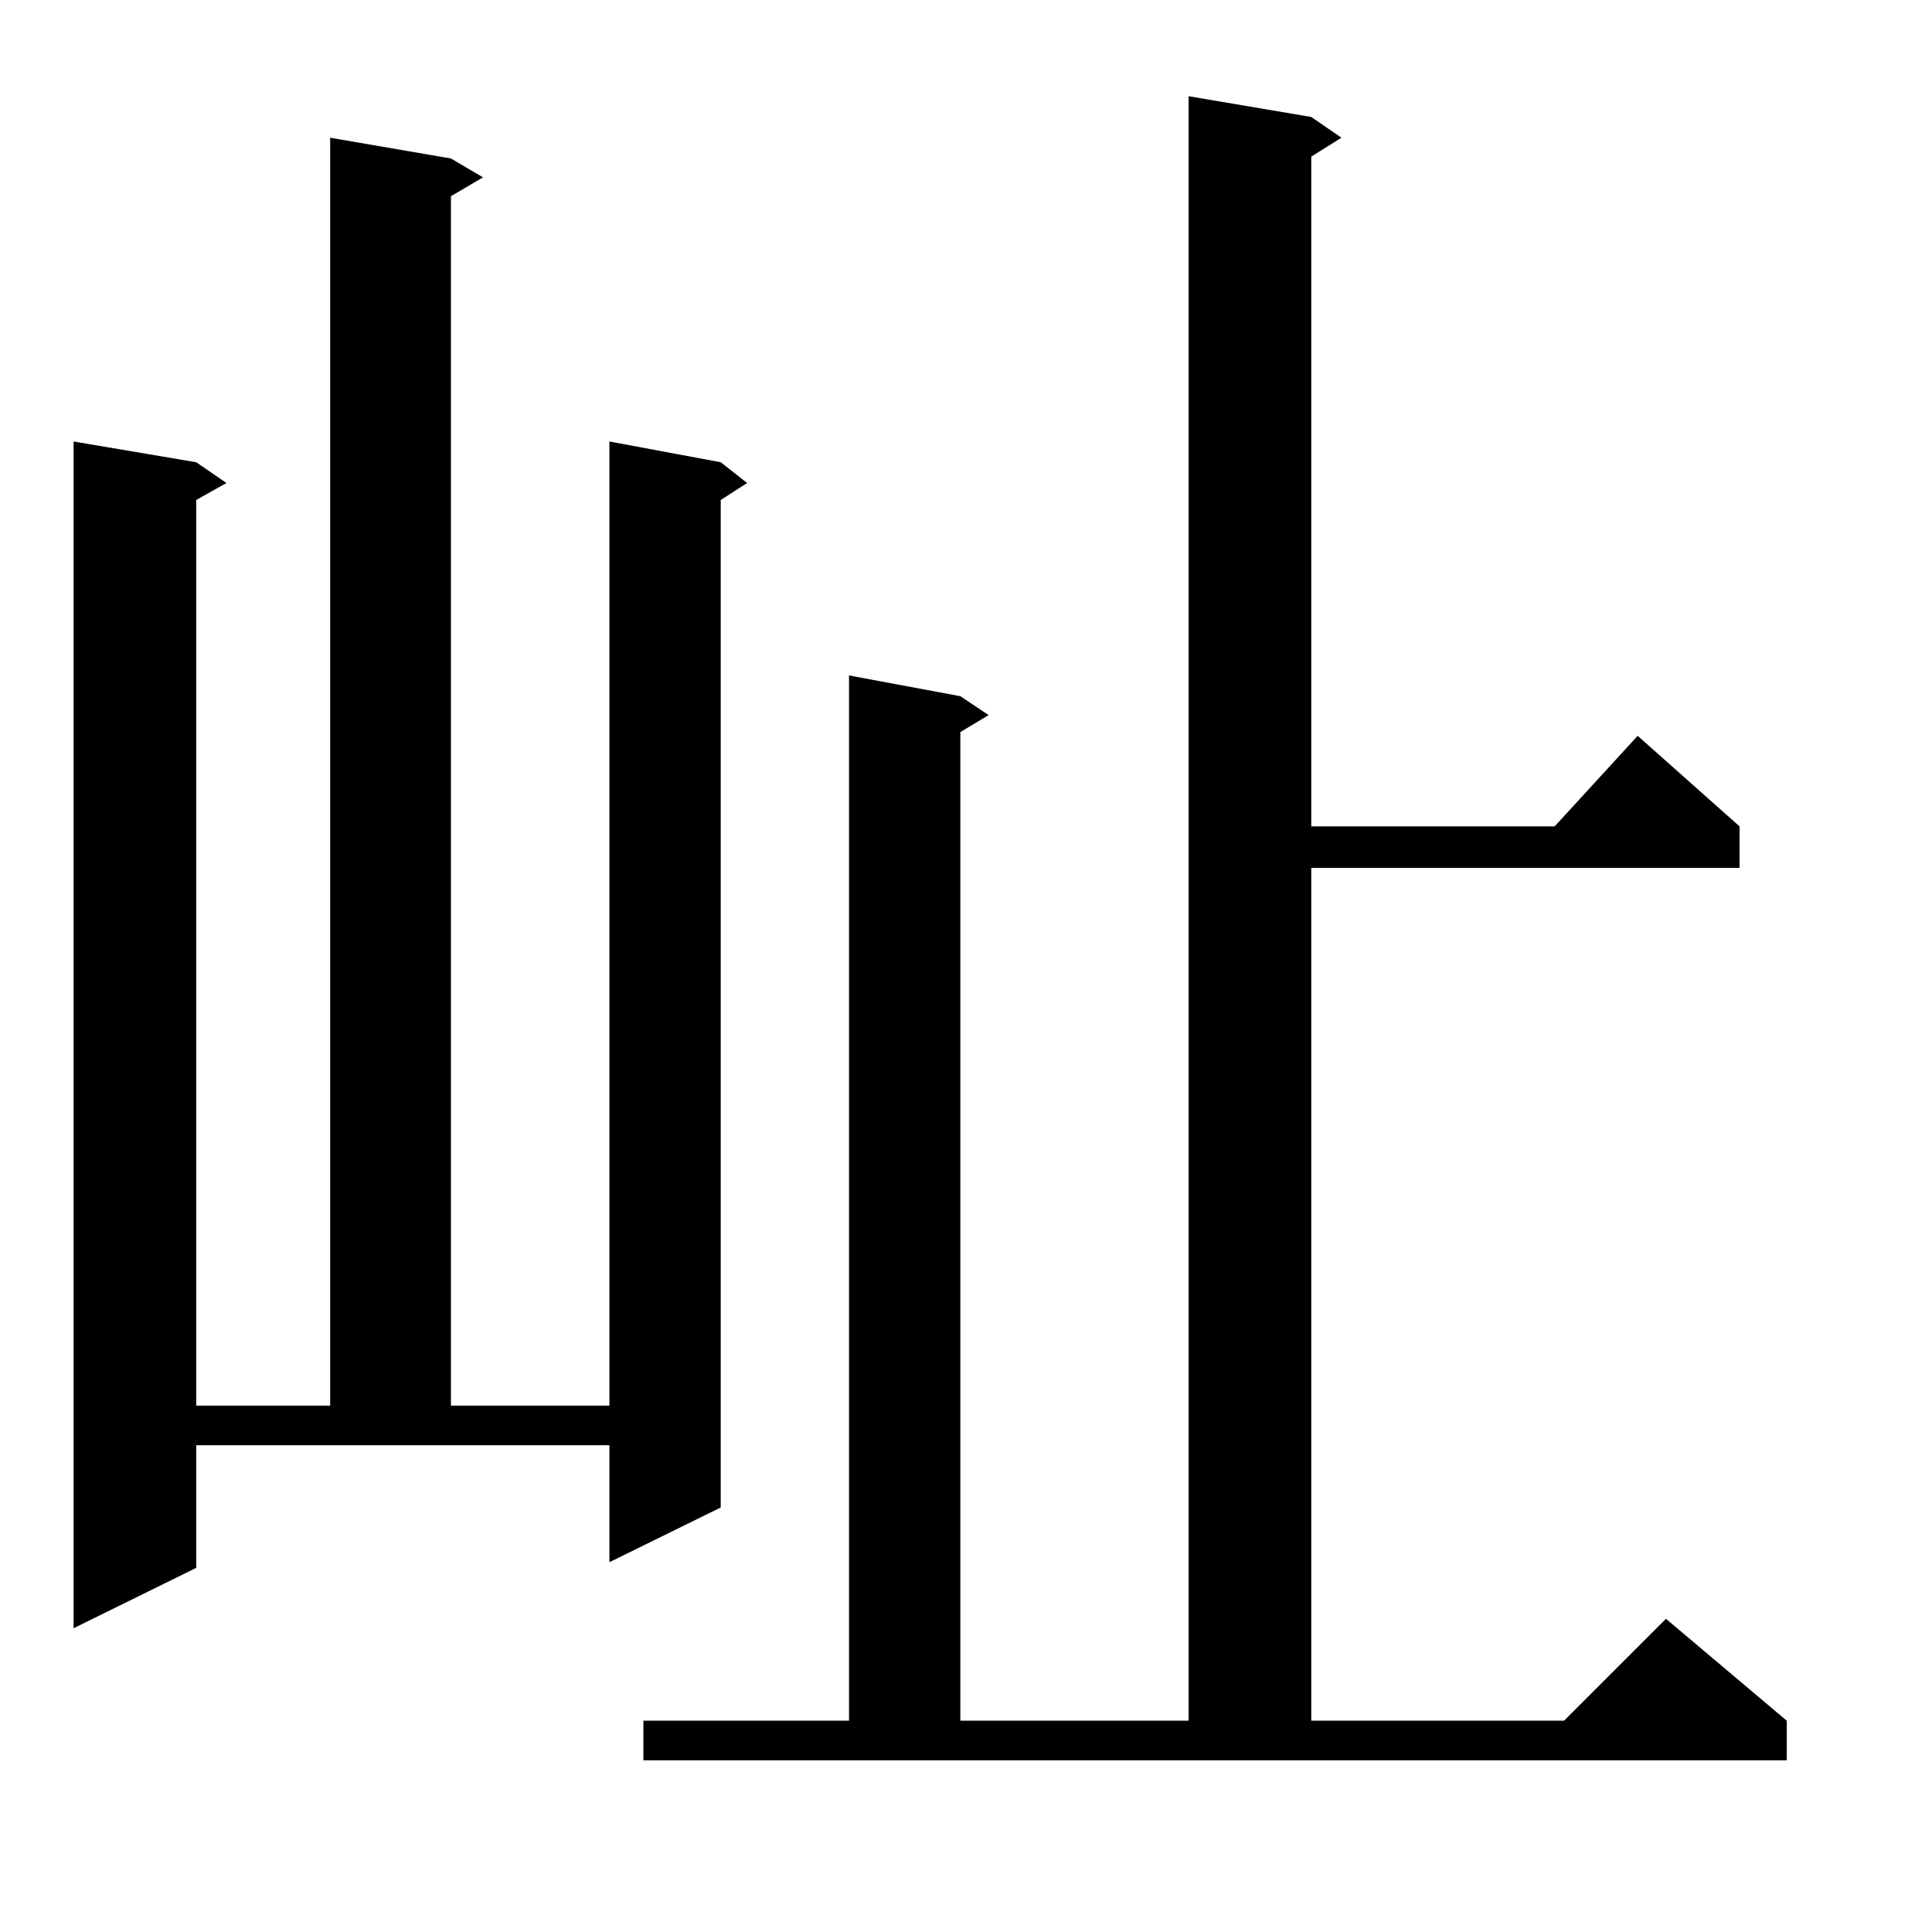 <?xml version="1.0" standalone="no"?>
<!DOCTYPE svg PUBLIC "-//W3C//DTD SVG 1.1//EN" "http://www.w3.org/Graphics/SVG/1.1/DTD/svg11.dtd" >
<svg xmlns="http://www.w3.org/2000/svg" xmlns:xlink="http://www.w3.org/1999/xlink" version="1.1" viewBox="0 -144 1024 1024">
  <g transform="matrix(1 0 0 -1 0 880)">
   <path fill="currentColor"
d="M341 91v21h109v554l59 -11l15 -10l-15 -9v-524h121v861l65 -11l16 -11l-16 -10v-355h129l44 48l54 -48v-22h-227v-452h134l54 54l64 -54v-21h-606zM104 258v-65l-65 -32v629l65 -11l16 -11l-16 -9v-480h71v672l64 -11l17 -10l-17 -10v-641h84v511l59 -11l14 -11l-14 -9
v-534l-59 -29v62h-219z" />
  </g>

</svg>
